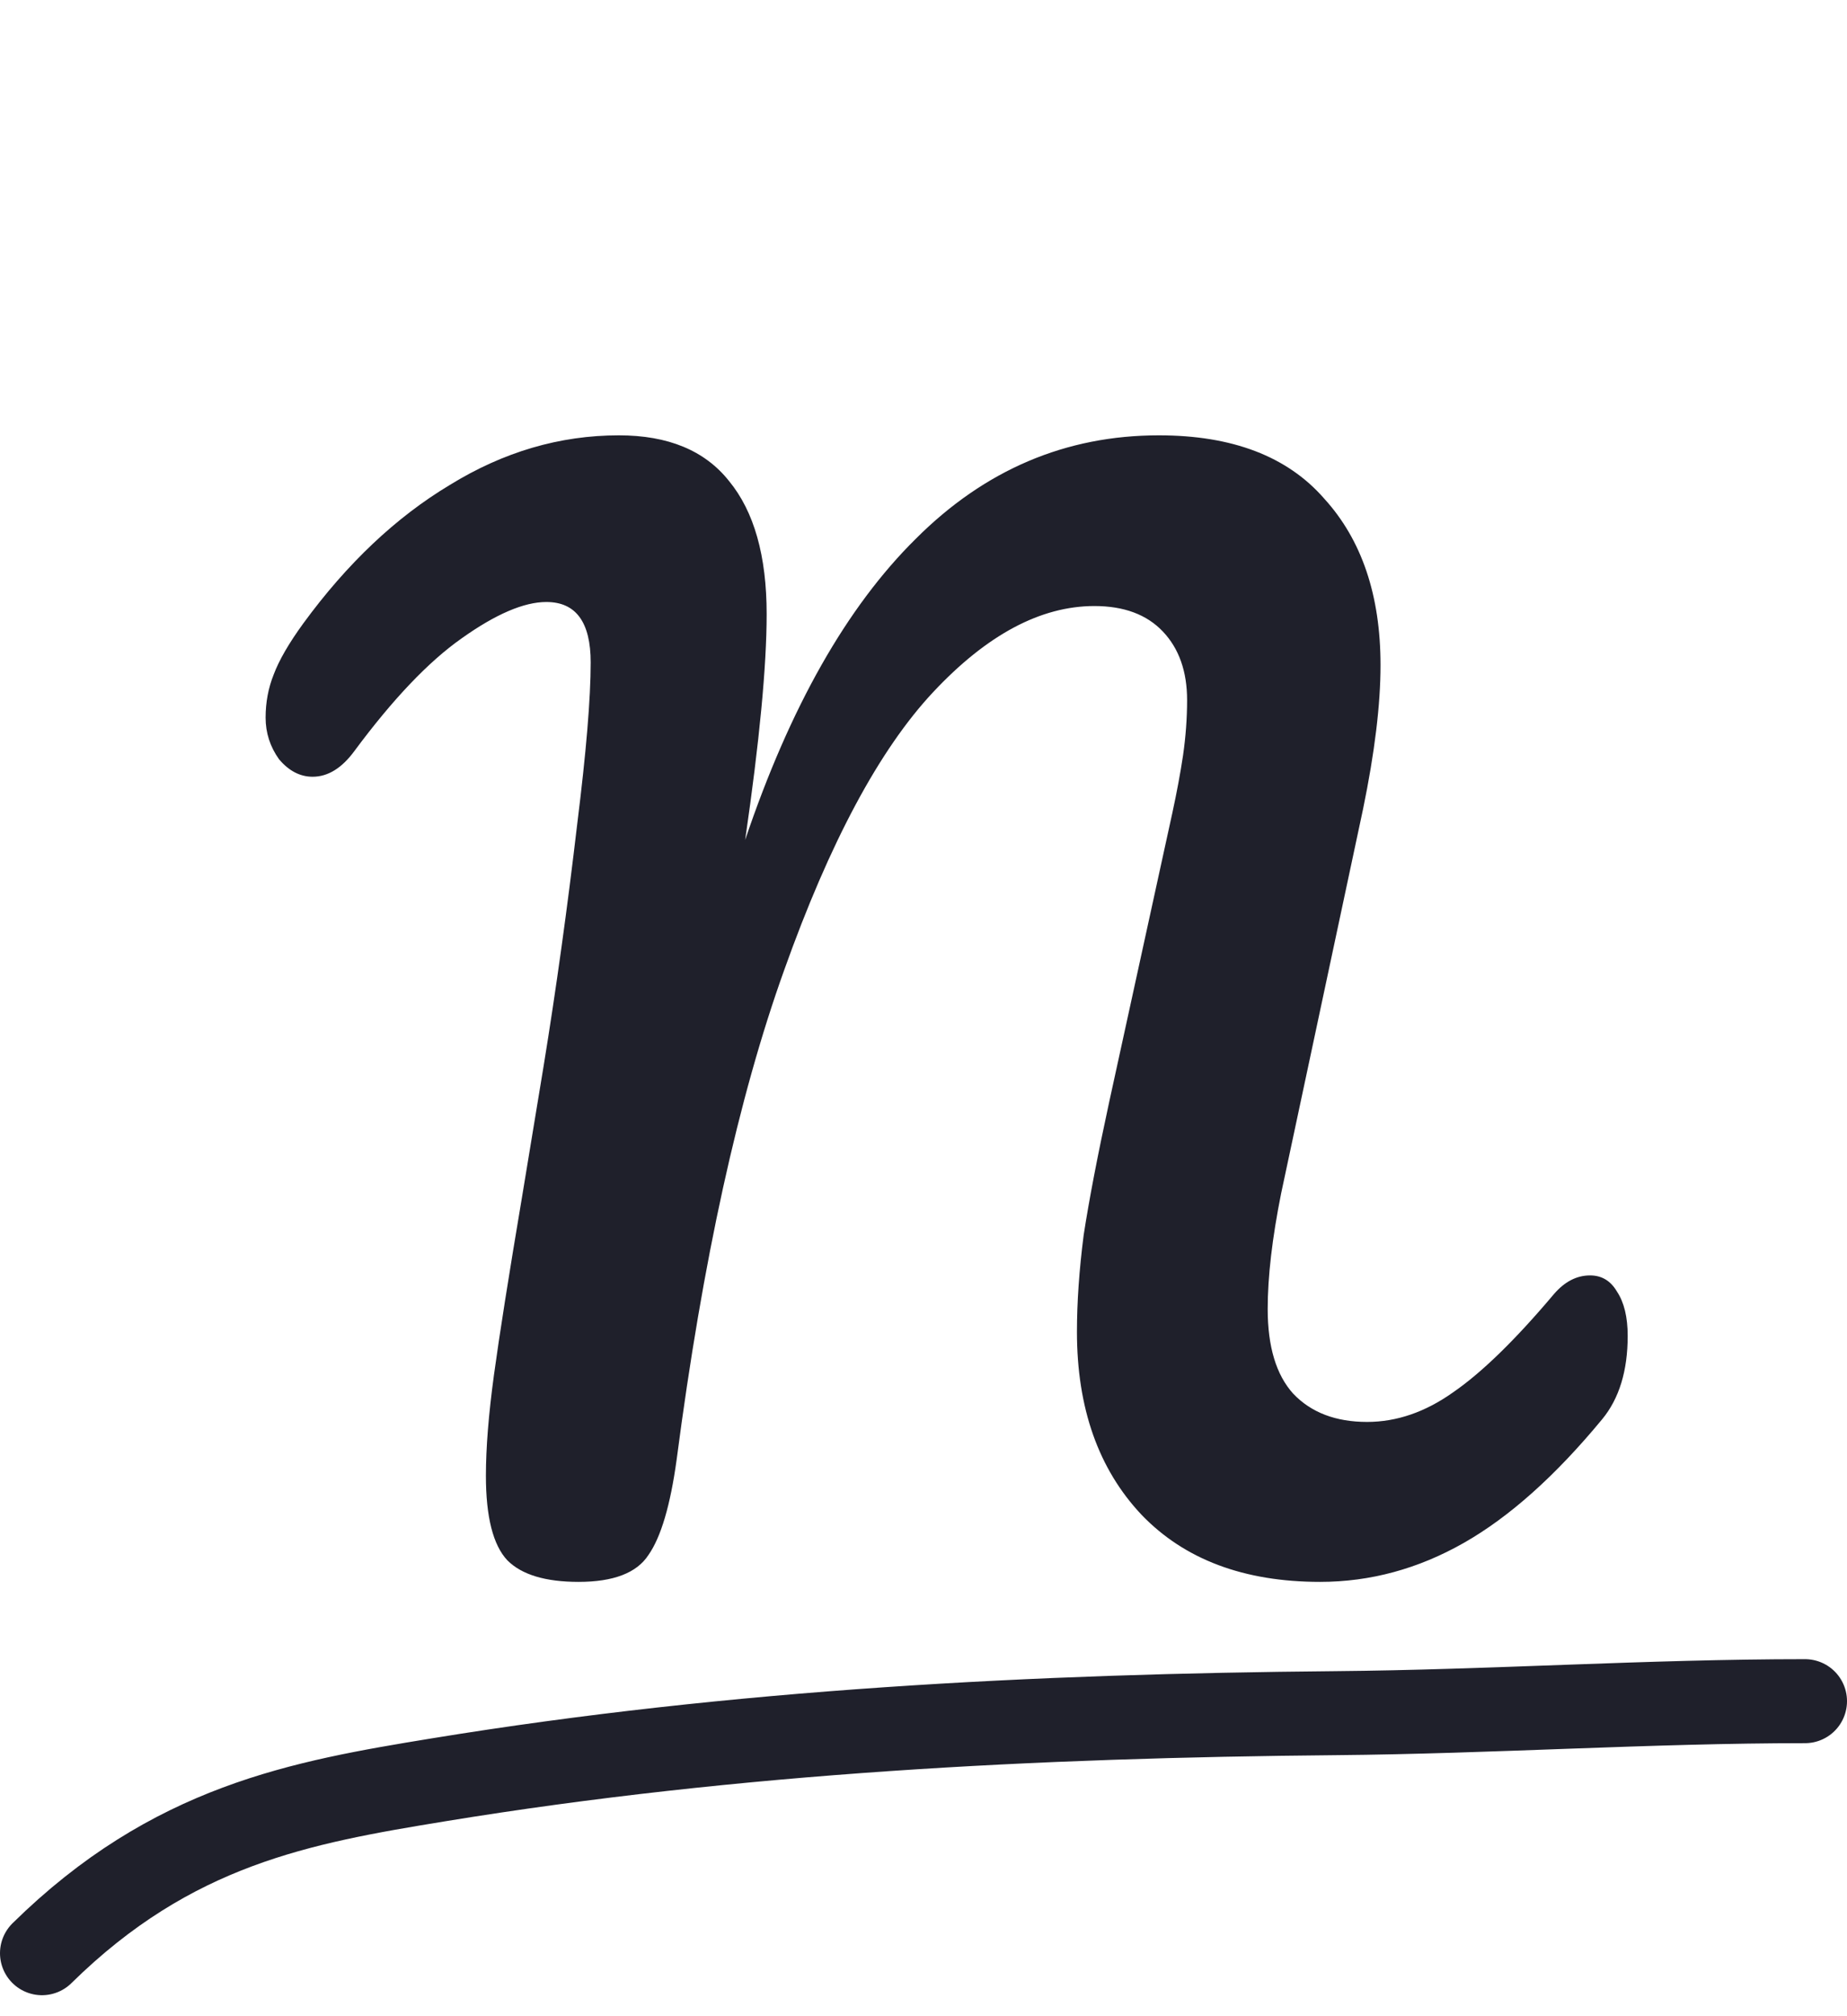 <svg width="88" height="96" viewBox="0 0 88 96" fill="none" xmlns="http://www.w3.org/2000/svg">
<path d="M2 93C8.202 86.901 14.34 85.816 20.887 84.746C35.124 82.42 49.369 81.698 63.627 81.571C71.085 81.505 78.543 81 86 81" stroke="#1F202B" stroke-width="4" stroke-linecap="round"/>
<path d="M27.567 75.32C25.988 75.32 24.857 74.979 24.175 74.296C23.492 73.571 23.151 72.227 23.151 70.264C23.151 68.941 23.279 67.341 23.535 65.464C23.791 63.587 24.239 60.749 24.879 56.952C24.964 56.44 25.305 54.371 25.903 50.744C26.5 47.075 27.033 43.235 27.503 39.224C27.929 35.811 28.143 33.251 28.143 31.544C28.143 29.624 27.439 28.664 26.031 28.664C24.964 28.664 23.62 29.24 21.999 30.392C20.42 31.501 18.713 33.293 16.879 35.768C16.281 36.579 15.62 36.984 14.895 36.984C14.297 36.984 13.764 36.707 13.295 36.152C12.868 35.555 12.655 34.893 12.655 34.168C12.655 33.443 12.783 32.76 13.039 32.12C13.295 31.437 13.764 30.627 14.447 29.688C16.537 26.829 18.863 24.632 21.423 23.096C23.983 21.517 26.671 20.728 29.487 20.728C31.833 20.728 33.583 21.453 34.735 22.904C35.929 24.355 36.527 26.467 36.527 29.24C36.527 31.715 36.185 35.299 35.503 39.992C37.636 33.677 40.345 28.899 43.631 25.656C46.916 22.371 50.777 20.728 55.215 20.728C58.713 20.728 61.337 21.731 63.087 23.736C64.879 25.699 65.775 28.344 65.775 31.672C65.775 33.549 65.497 35.832 64.943 38.52L61.039 56.824C60.612 58.957 60.399 60.792 60.399 62.328C60.399 64.12 60.804 65.464 61.615 66.36C62.468 67.256 63.641 67.704 65.135 67.704C66.543 67.704 67.908 67.235 69.231 66.296C70.596 65.357 72.196 63.8 74.031 61.624C74.543 61.027 75.119 60.728 75.759 60.728C76.313 60.728 76.74 60.984 77.039 61.496C77.38 62.008 77.551 62.712 77.551 63.608C77.551 65.272 77.145 66.595 76.335 67.576C74.116 70.264 71.919 72.227 69.743 73.464C67.567 74.701 65.284 75.32 62.895 75.32C59.268 75.32 56.431 74.253 54.383 72.12C52.335 69.944 51.311 67.043 51.311 63.416C51.311 62.008 51.417 60.472 51.631 58.808C51.887 57.144 52.292 55.032 52.847 52.472L55.407 40.76C55.492 40.376 55.641 39.693 55.855 38.712C56.068 37.731 56.239 36.813 56.367 35.96C56.495 35.064 56.559 34.189 56.559 33.336C56.559 31.971 56.175 30.883 55.407 30.072C54.639 29.261 53.551 28.856 52.143 28.856C49.583 28.856 47.023 30.221 44.463 32.952C41.903 35.683 39.535 40.099 37.359 46.2C35.183 52.259 33.476 60.024 32.239 69.496C31.94 71.672 31.492 73.187 30.895 74.04C30.34 74.893 29.231 75.32 27.567 75.32Z" fill="#1F202B"/>
</svg>
